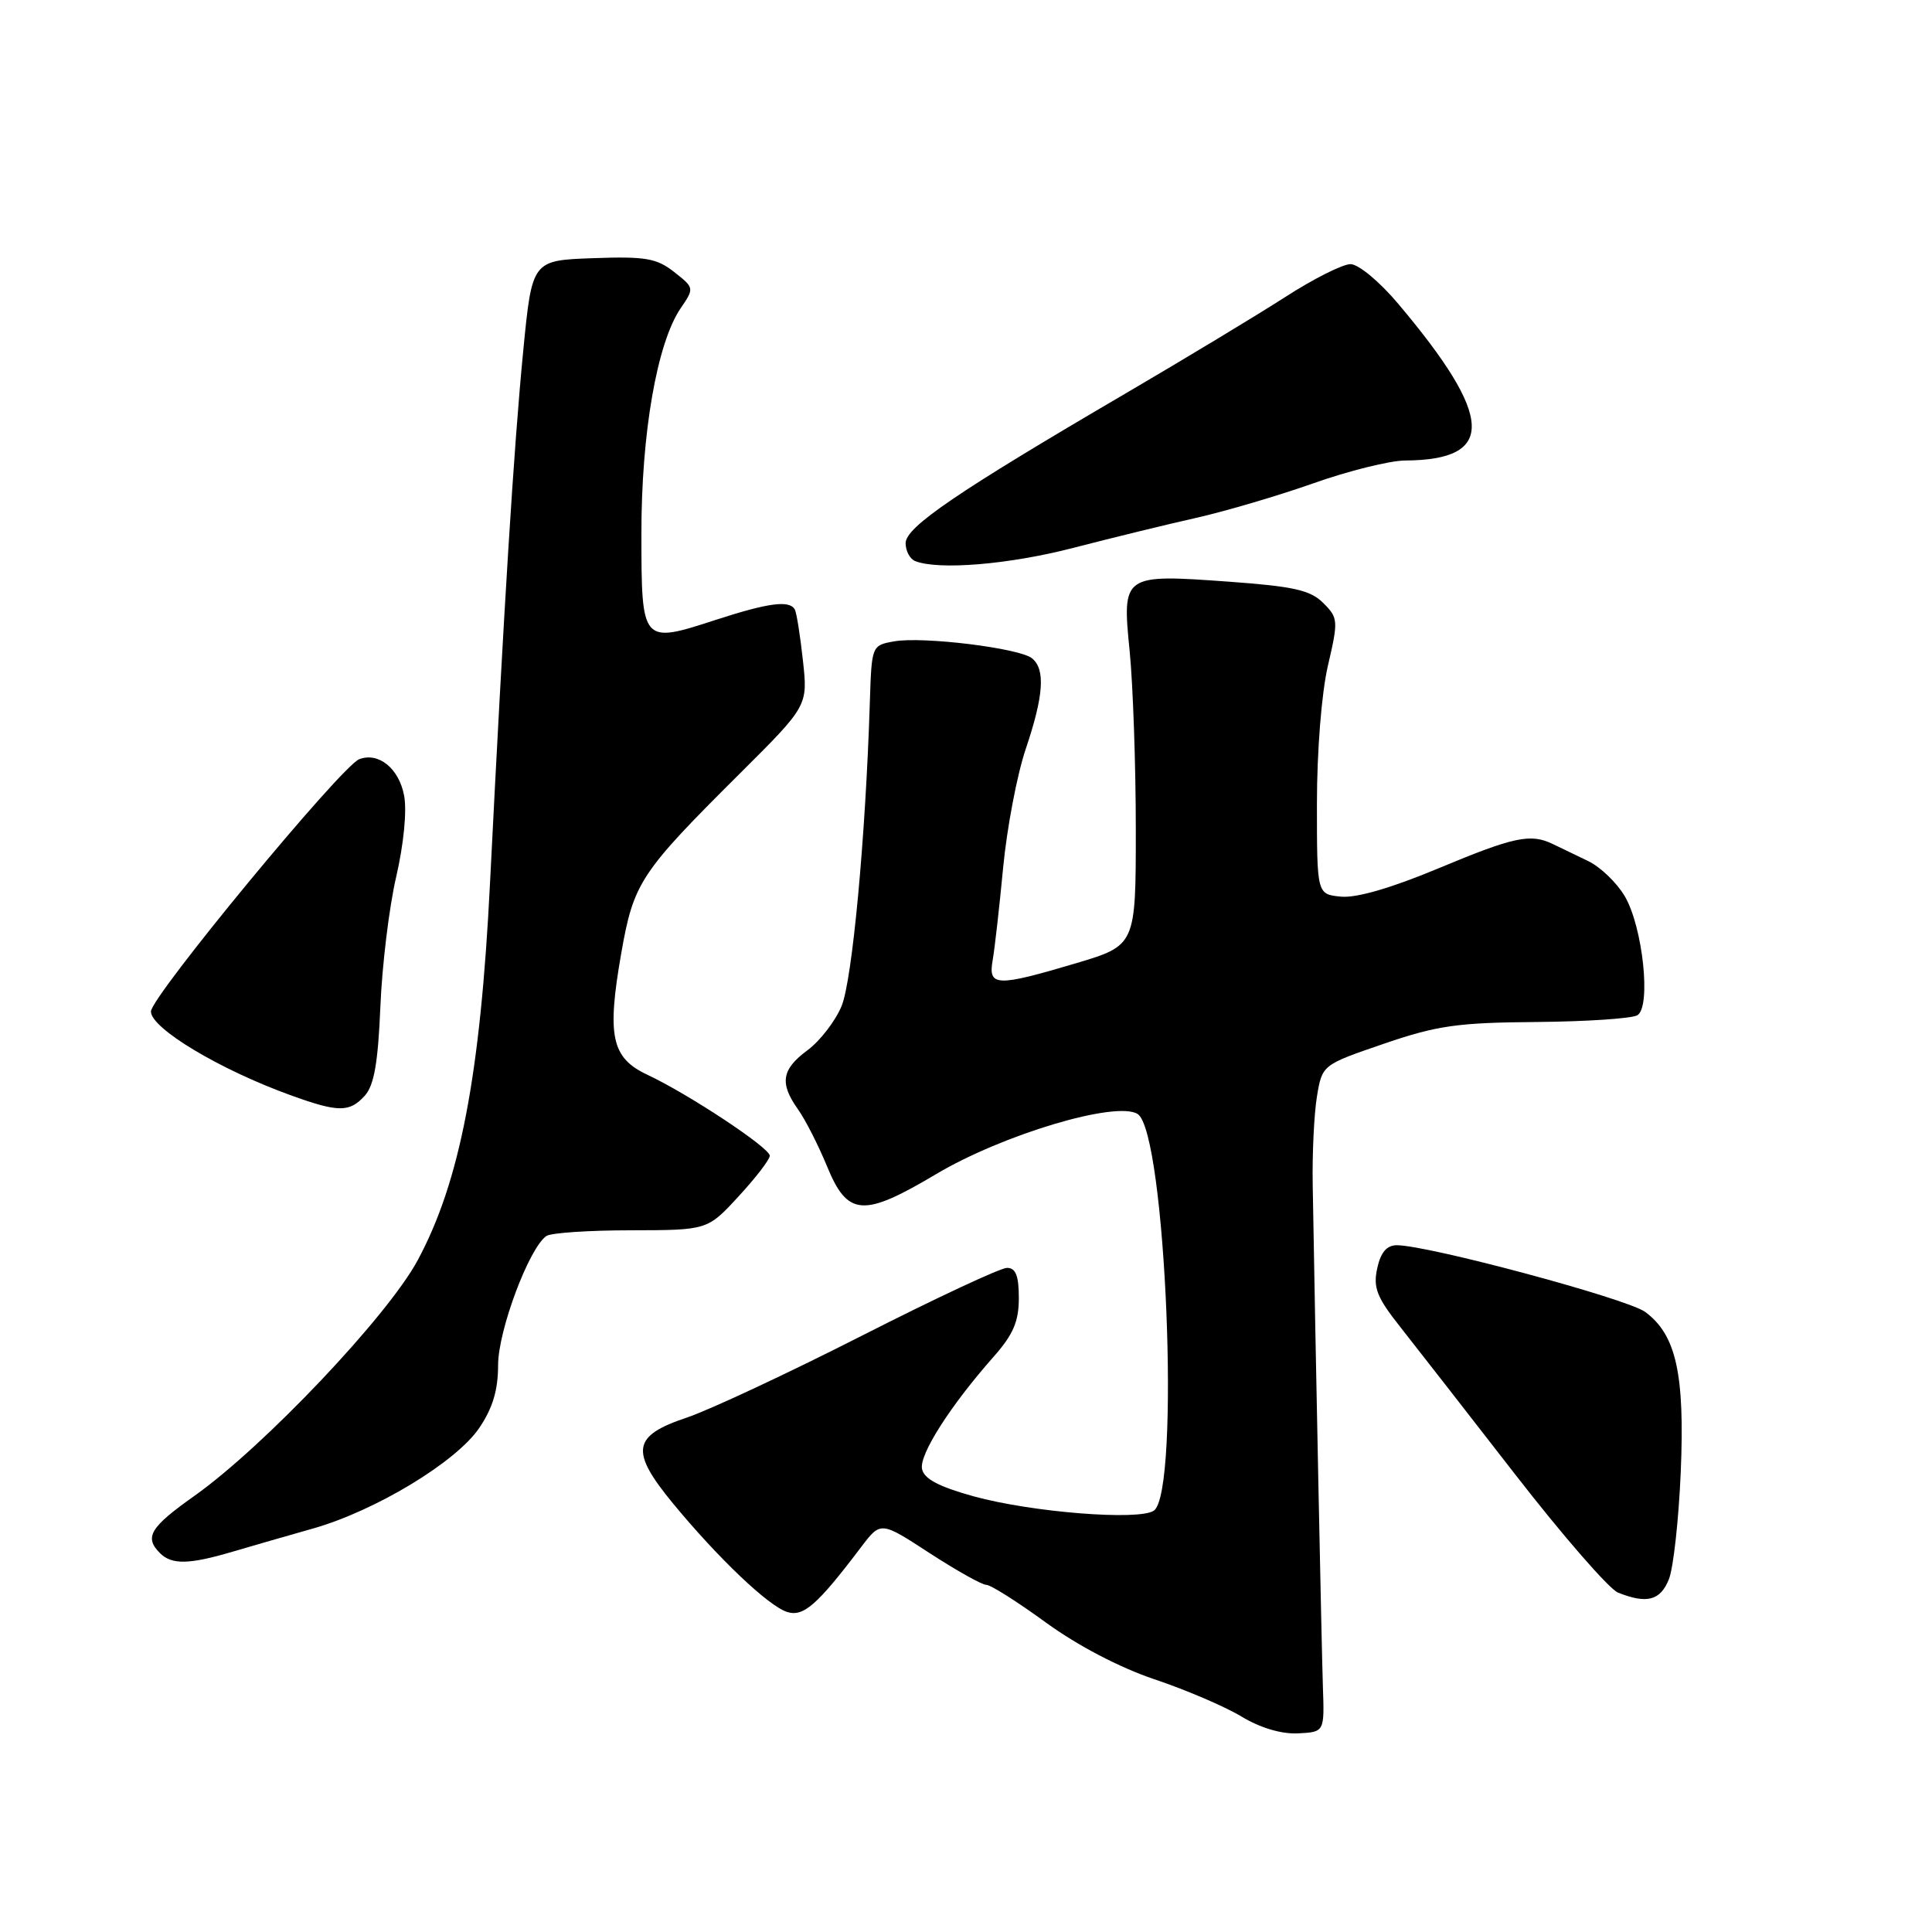<?xml version="1.0" encoding="UTF-8" standalone="no"?>
<!DOCTYPE svg PUBLIC "-//W3C//DTD SVG 1.1//EN" "http://www.w3.org/Graphics/SVG/1.1/DTD/svg11.dtd" >
<svg xmlns="http://www.w3.org/2000/svg" xmlns:xlink="http://www.w3.org/1999/xlink" version="1.1" viewBox="0 0 256 256">
 <g >
 <path fill="currentColor"
d=" M 175.29 223.50 C 175.12 218.29 174.32 179.43 173.94 157.00 C 173.87 152.88 174.12 147.61 174.50 145.30 C 175.20 141.10 175.20 141.10 183.35 138.31 C 190.40 135.89 193.13 135.50 203.59 135.42 C 210.24 135.36 216.26 134.96 216.97 134.52 C 218.80 133.38 217.69 122.86 215.30 118.77 C 214.25 116.98 212.07 114.88 210.45 114.10 C 208.83 113.32 206.72 112.30 205.76 111.84 C 202.80 110.41 200.63 110.87 190.60 115.06 C 184.41 117.65 179.73 119.01 177.69 118.81 C 174.50 118.50 174.50 118.50 174.50 106.50 C 174.50 99.54 175.11 91.87 175.95 88.23 C 177.35 82.22 177.32 81.88 175.34 79.90 C 173.64 78.20 171.43 77.70 162.89 77.08 C 148.74 76.06 148.67 76.10 149.69 86.32 C 150.13 90.82 150.50 101.42 150.50 109.89 C 150.50 125.27 150.50 125.27 142.56 127.64 C 132.03 130.77 130.92 130.73 131.53 127.25 C 131.80 125.74 132.42 120.22 132.92 114.98 C 133.42 109.74 134.76 102.67 135.91 99.26 C 138.30 92.18 138.54 88.69 136.75 87.23 C 135.10 85.88 122.31 84.31 118.50 84.98 C 115.51 85.51 115.50 85.53 115.26 93.01 C 114.70 110.94 112.93 129.91 111.51 133.32 C 110.68 135.31 108.65 137.94 107.00 139.16 C 103.56 141.70 103.27 143.53 105.75 147.01 C 106.71 148.36 108.42 151.72 109.56 154.48 C 112.30 161.19 114.35 161.34 124.00 155.60 C 132.87 150.32 147.92 145.83 150.74 147.61 C 154.49 149.98 156.44 197.72 152.89 200.17 C 150.92 201.52 136.70 200.39 129.01 198.27 C 124.36 196.98 122.42 195.95 122.17 194.63 C 121.80 192.72 125.94 186.24 131.68 179.75 C 134.26 176.83 135.00 175.10 135.00 172.00 C 135.00 169.03 134.59 168.00 133.43 168.00 C 132.57 168.00 123.91 172.05 114.18 177.00 C 104.46 181.94 94.03 186.82 91.00 187.84 C 83.77 190.26 83.45 192.25 89.18 199.22 C 95.18 206.49 101.81 212.80 104.29 213.59 C 106.46 214.28 108.27 212.70 114.10 205.00 C 116.70 201.57 116.70 201.57 123.17 205.79 C 126.73 208.10 130.11 210.00 130.69 210.00 C 131.27 210.00 134.82 212.25 138.58 214.99 C 142.79 218.05 148.33 220.95 152.96 222.51 C 157.11 223.90 162.30 226.12 164.50 227.45 C 167.00 228.96 169.81 229.79 172.00 229.68 C 175.50 229.50 175.50 229.50 175.29 223.50 Z  M 221.14 209.25 C 221.74 207.74 222.44 201.32 222.71 195.00 C 223.25 182.05 222.10 176.87 218.00 173.84 C 215.64 172.09 189.24 165.00 185.09 165.00 C 183.75 165.00 182.95 165.94 182.49 168.05 C 181.93 170.61 182.42 171.88 185.52 175.80 C 187.56 178.39 194.41 187.17 200.74 195.33 C 207.07 203.49 213.21 210.54 214.38 211.02 C 218.20 212.56 220.01 212.09 221.14 209.25 Z  M 30.81 205.61 C 33.39 204.85 38.20 203.46 41.50 202.53 C 49.76 200.18 60.43 193.73 63.49 189.23 C 65.28 186.60 66.00 184.20 66.00 180.89 C 66.00 176.30 70.11 165.33 72.41 163.77 C 73.01 163.36 78.06 163.02 83.62 163.02 C 93.75 163.00 93.75 163.00 97.87 158.52 C 100.14 156.06 102.00 153.64 102.00 153.14 C 102.00 152.09 91.24 144.97 85.76 142.40 C 81.02 140.17 80.40 137.29 82.31 126.36 C 83.96 116.94 84.79 115.68 98.02 102.51 C 107.05 93.52 107.05 93.52 106.39 87.51 C 106.03 84.21 105.55 81.16 105.31 80.75 C 104.60 79.50 101.82 79.87 94.86 82.13 C 85.03 85.33 85.00 85.31 84.99 70.78 C 84.97 57.42 87.06 45.43 90.20 40.83 C 92.01 38.18 92.00 38.14 89.33 36.04 C 87.00 34.21 85.53 33.96 78.57 34.21 C 70.50 34.50 70.50 34.50 69.33 46.50 C 68.10 59.04 66.75 80.71 64.93 117.00 C 63.66 142.47 60.95 156.59 55.34 167.00 C 51.35 174.41 34.98 191.67 25.75 198.22 C 19.87 202.38 19.09 203.69 21.20 205.80 C 22.76 207.36 25.06 207.31 30.81 205.61 Z  M 48.34 145.18 C 49.57 143.82 50.09 140.82 50.40 133.43 C 50.62 127.97 51.56 120.20 52.50 116.17 C 53.49 111.90 53.93 107.43 53.55 105.44 C 52.88 101.82 50.16 99.62 47.60 100.60 C 45.23 101.51 20.00 132.07 20.00 134.03 C 20.00 136.26 29.10 141.72 38.50 145.12 C 44.85 147.42 46.31 147.42 48.34 145.18 Z  M 142.24 72.59 C 147.34 71.27 154.66 69.48 158.50 68.62 C 162.35 67.75 169.32 65.70 174.00 64.05 C 178.68 62.39 184.16 61.03 186.18 61.02 C 198.23 60.95 197.98 55.33 185.27 40.25 C 182.81 37.33 180.01 35.00 178.95 35.00 C 177.91 35.00 174.01 36.96 170.28 39.37 C 166.55 41.77 156.97 47.55 149.00 52.22 C 126.80 65.21 120.00 69.84 120.00 71.97 C 120.00 72.99 120.56 74.06 121.25 74.34 C 124.34 75.58 133.74 74.80 142.24 72.59 Z "/>
</g>
</svg>